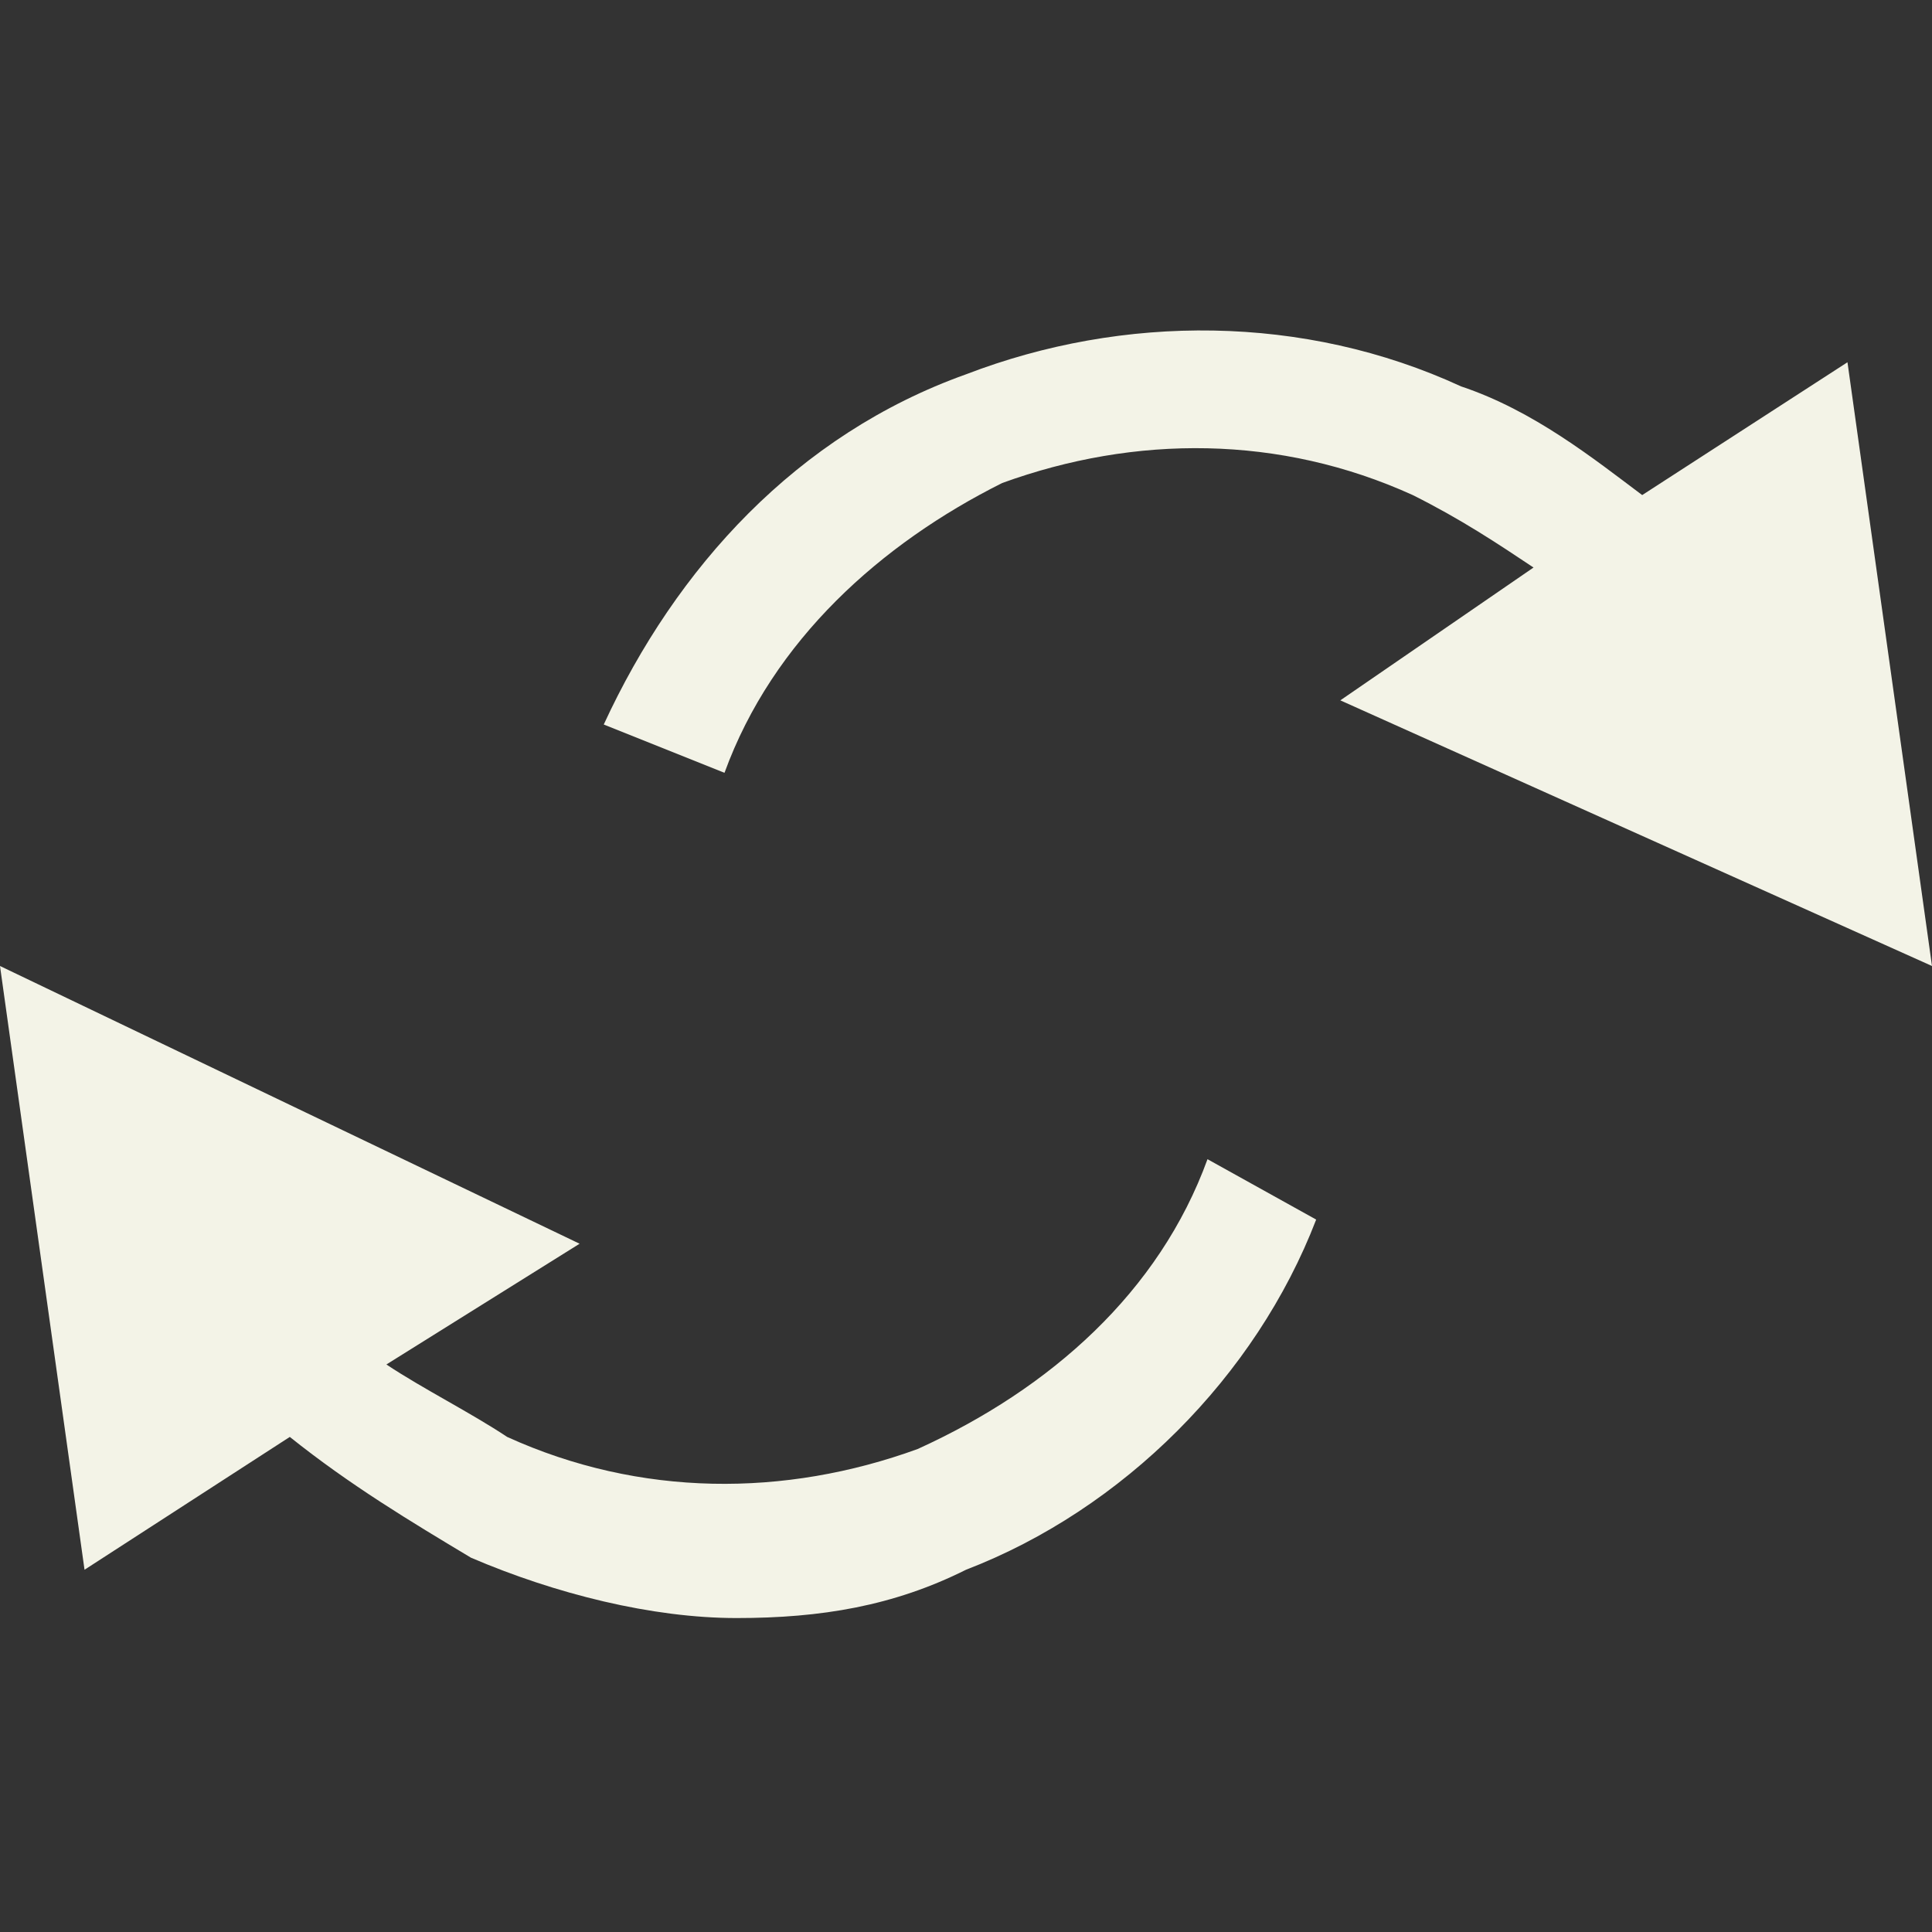 <?xml version="1.0" encoding="utf-8"?>
<!-- Generator: Adobe Illustrator 18.0.0, SVG Export Plug-In . SVG Version: 6.00 Build 0)  -->
<!DOCTYPE svg PUBLIC "-//W3C//DTD SVG 1.1//EN" "http://www.w3.org/Graphics/SVG/1.1/DTD/svg11.dtd">
<svg version="1.1"
	 id="svg6107" sodipodi:docname="change-version02.svg" inkscape:version="0.48+devel r" xmlns:rdf="http://www.w3.org/1999/02/22-rdf-syntax-ns#" xmlns:dc="http://purl.org/dc/elements/1.1/" xmlns:cc="http://creativecommons.org/ns#" xmlns:inkscape="http://www.inkscape.org/namespaces/inkscape" xmlns:sodipodi="http://sodipodi.sourceforge.net/DTD/sodipodi-0.dtd" xmlns:svg="http://www.w3.org/2000/svg"
	 xmlns="http://www.w3.org/2000/svg" xmlns:xlink="http://www.w3.org/1999/xlink" x="0px" y="0px" viewBox="0 0 16 16"
	 enable-background="new 0 0 16 16" xml:space="preserve">
<rect x="0" y="0" width="16" height="16" fill="#333333" stroke="none"/>
<sodipodi:namedview  inkscape:document-units="px" fit-margin-right="0" fit-margin-bottom="0" inkscape:current-layer="g4497" inkscape:pageopacity="0.0" inkscape:pageshadow="2" bordercolor="#666666" inkscape:cx="-14.634173" inkscape:zoom="19.428903" id="base" fit-margin-left="0" inkscape:cy="8.546291" showgrid="false" pagecolor="#ffffff" borderopacity="1.0" fit-margin-top="0">
	</sodipodi:namedview>
<path fill="#F3F3E7" d="M16,8l-0.7-5l-1.7,1.1c-0.4-0.3-0.9-0.7-1.5-0.9C10.8,2.6,9.3,2.6,8,3.1C6.6,3.6,5.6,4.7,5,6L6,6.4
	C6.4,5.3,7.3,4.5,8.3,4c1.1-0.4,2.3-0.4,3.4,0.1c0.4,0.2,0.7,0.4,1,0.6l-1.6,1.1L16,8z"/>
<path fill="#F3F3E7" d="M10,9.6c-0.4,1.1-1.3,1.9-2.4,2.4c-1.1,0.4-2.3,0.4-3.4-0.1c-0.3-0.2-0.7-0.4-1-0.6l1.6-1L0,8l0.7,5l1.7-1.1
	c0.5,0.4,1,0.7,1.5,1c0.7,0.3,1.5,0.5,2.2,0.5c0.7,0,1.3-0.1,1.9-0.4c1.3-0.5,2.4-1.6,2.9-2.9L10,9.6z"/>
</svg>
